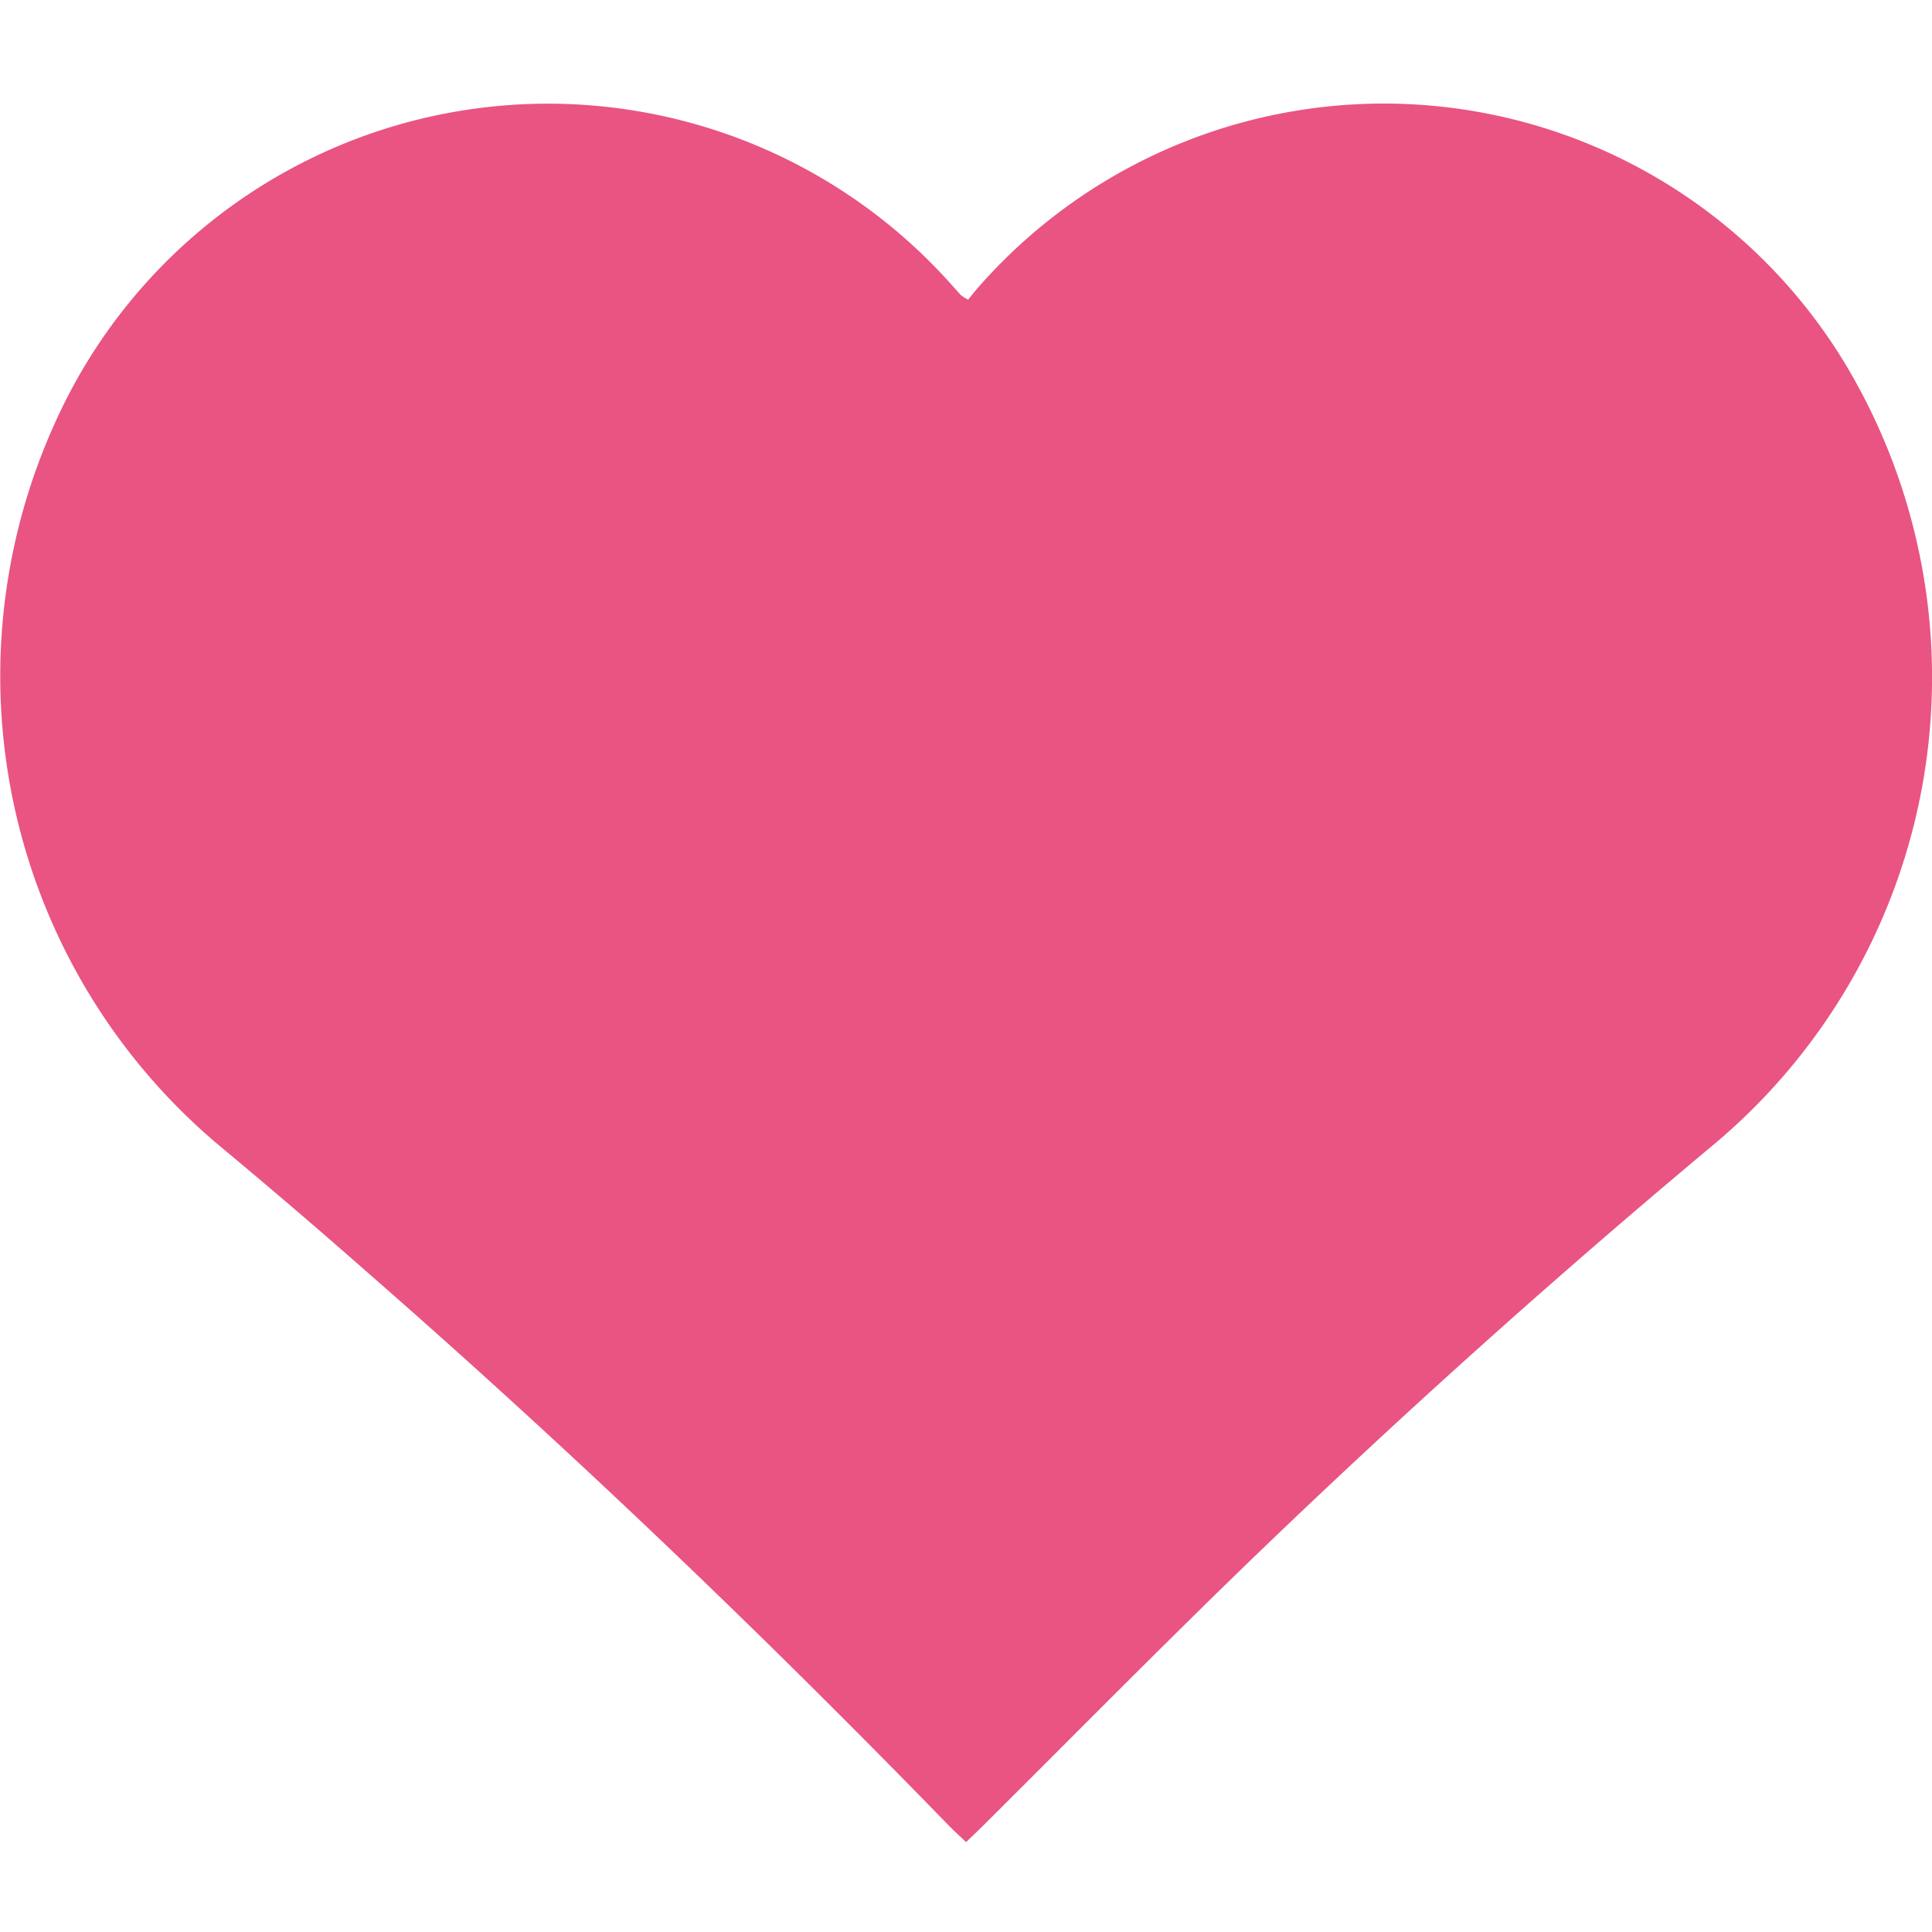 <svg xmlns="http://www.w3.org/2000/svg" width="60" height="60" viewBox="0 0 60 60">
    <defs>
        <clipPath id="be1634g2da">
            <path data-name="Rectangle 59460" transform="translate(-17024 -9330)" style="fill:#e95482" d="M0 0h60v60H0z"/>
        </clipPath>
        <clipPath id="xxpbfofbqb">
            <path data-name="Rectangle 59459" style="fill:#e95482" d="M0 0h60v53.993H0z"/>
        </clipPath>
    </defs>
    <g data-name="Group 120342" transform="translate(17024 9330)" style="clip-path:url(#be1634g2da)">
        <g data-name="Group 120341" style="clip-path:url(#xxpbfofbqb)" transform="translate(-17024 -9326.786)">
            <path data-name="Path 94562" d="M30.065 6.093c.124-.15.232-.291.351-.423A16.746 16.746 0 0 1 57.39 8.228a18.919 18.919 0 0 1-4.148 24.085Q45.8 38.525 38.824 45.254c-2.79 2.7-5.511 5.463-8.263 8.2-.172.171-.349.338-.558.541-.208-.2-.389-.362-.558-.536-5.8-5.97-11.81-11.724-18.082-17.2a213.995 213.995 0 0 0-4.55-3.893A19.032 19.032 0 0 1 1.716 9.9a16.78 16.78 0 0 1 27.819-4.29c.105.117.208.235.316.349a1.548 1.548 0 0 0 .214.133" style="fill:#e95482"/>
        </g>
    </g>
</svg>
